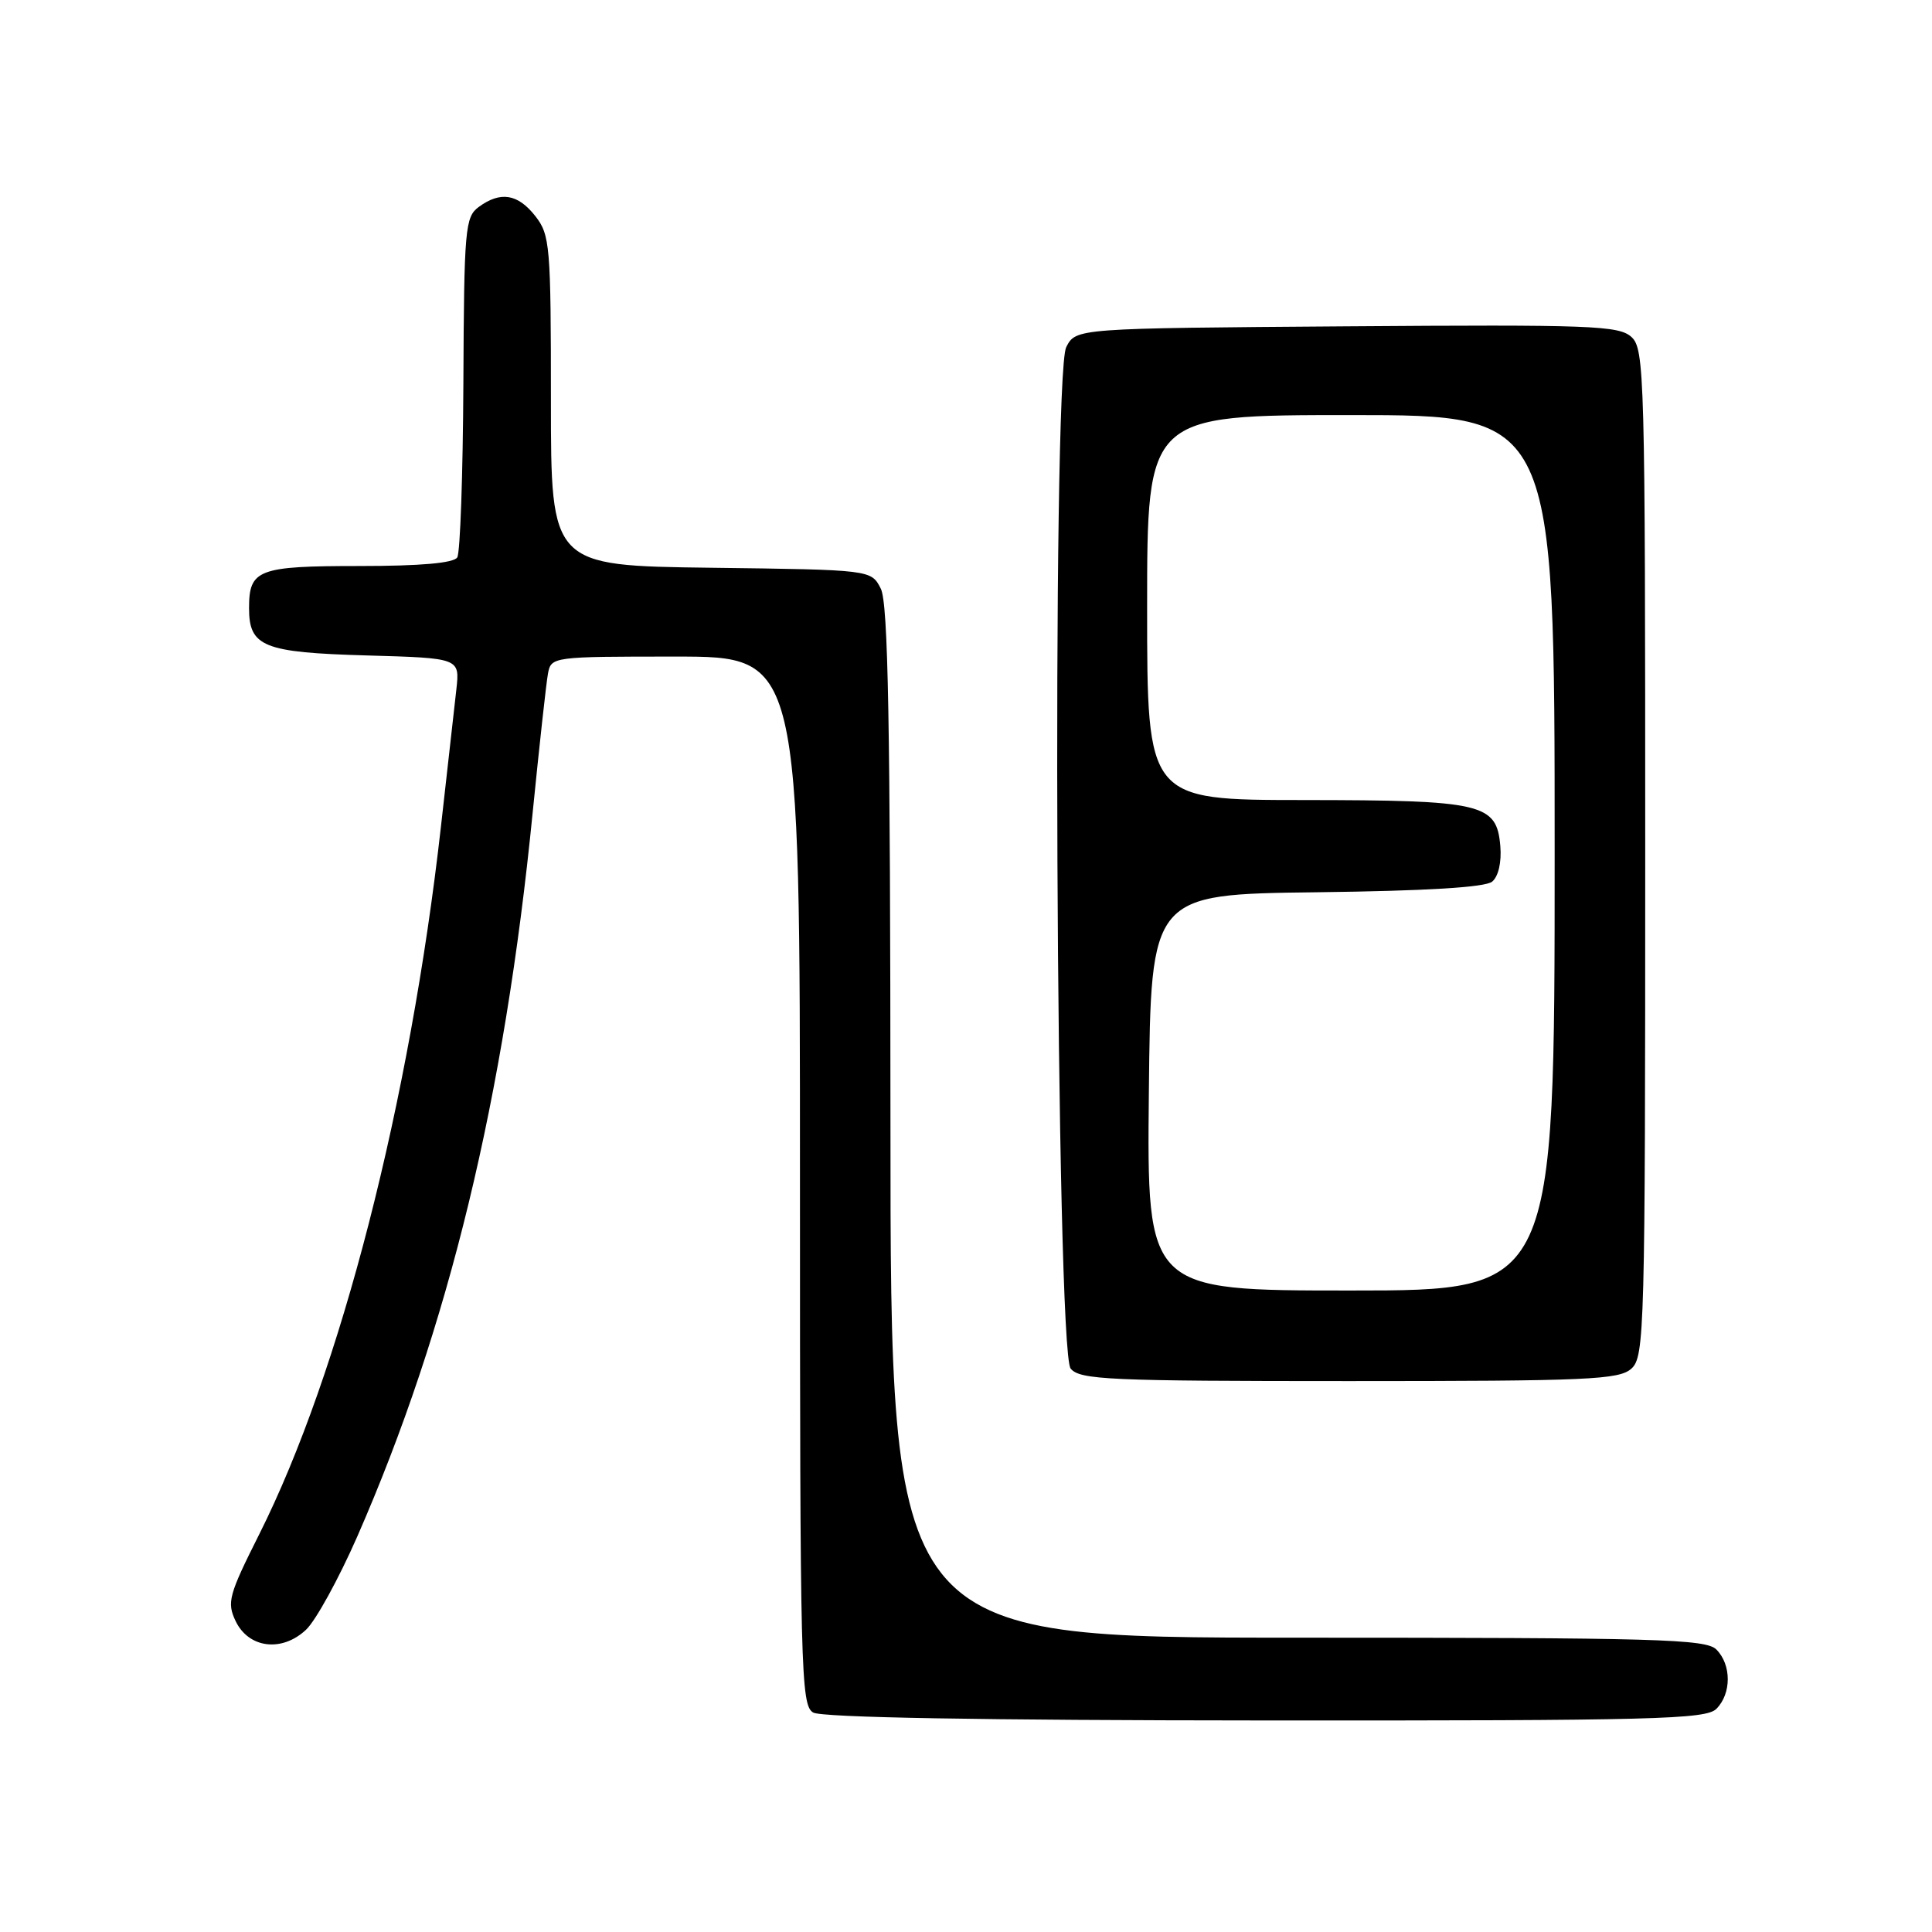 <?xml version="1.0" encoding="UTF-8" standalone="no"?>
<!DOCTYPE svg PUBLIC "-//W3C//DTD SVG 1.1//EN" "http://www.w3.org/Graphics/SVG/1.1/DTD/svg11.dtd" >
<svg xmlns="http://www.w3.org/2000/svg" xmlns:xlink="http://www.w3.org/1999/xlink" version="1.1" viewBox="0 0 256 256">
 <g >
 <path fill="currentColor"
d=" M 227.43 226.43 C 229.44 224.41 229.44 220.59 227.43 218.57 C 226.04 217.18 219.62 217.00 171.93 217.00 C 118.00 217.00 118.00 217.00 117.99 148.75 C 117.97 95.76 117.69 79.94 116.71 78.00 C 115.44 75.50 115.44 75.50 94.22 75.23 C 73.00 74.96 73.00 74.96 73.00 53.11 C 73.00 32.53 72.88 31.12 70.93 28.63 C 68.61 25.68 66.32 25.31 63.44 27.42 C 61.63 28.75 61.49 30.28 61.40 50.78 C 61.34 62.84 60.98 73.23 60.59 73.86 C 60.12 74.61 55.74 75.00 47.64 75.00 C 34.18 75.00 33.00 75.45 33.00 80.58 C 33.00 85.70 34.90 86.46 48.62 86.85 C 60.93 87.20 60.93 87.20 60.47 91.35 C 60.21 93.63 59.30 101.80 58.43 109.50 C 54.32 146.00 45.11 181.86 34.35 203.30 C 30.31 211.34 30.04 212.32 31.22 214.80 C 32.95 218.41 37.35 218.96 40.55 215.95 C 41.84 214.74 44.89 209.18 47.34 203.60 C 59.44 175.98 66.84 145.44 70.58 107.68 C 71.47 98.78 72.38 90.49 72.61 89.25 C 73.03 87.02 73.22 87.00 89.52 87.00 C 106.00 87.00 106.00 87.00 106.00 156.45 C 106.00 221.54 106.11 225.96 107.75 226.92 C 108.88 227.58 130.03 227.95 167.68 227.97 C 219.26 228.00 226.04 227.82 227.43 226.43 Z  M 216.17 181.35 C 217.91 179.77 218.00 176.34 218.00 113.00 C 218.00 49.48 217.91 46.23 216.16 44.64 C 214.50 43.14 210.76 43.00 178.44 43.24 C 142.56 43.50 142.56 43.50 141.28 46.00 C 139.35 49.79 139.91 178.98 141.87 181.35 C 143.10 182.83 146.95 183.00 178.79 183.00 C 210.47 183.00 214.54 182.82 216.17 181.35 Z  M 152.23 144.75 C 152.50 118.50 152.50 118.50 174.42 118.23 C 189.04 118.05 196.80 117.58 197.72 116.82 C 198.55 116.13 198.98 114.24 198.80 112.11 C 198.32 106.46 196.49 106.03 172.75 106.01 C 152.00 106.00 152.00 106.00 152.00 80.50 C 152.00 55.00 152.00 55.00 179.00 55.00 C 206.00 55.00 206.00 55.00 206.00 113.00 C 206.00 171.00 206.00 171.00 178.98 171.00 C 151.97 171.00 151.97 171.00 152.23 144.75 Z "/>
</g>
</svg>